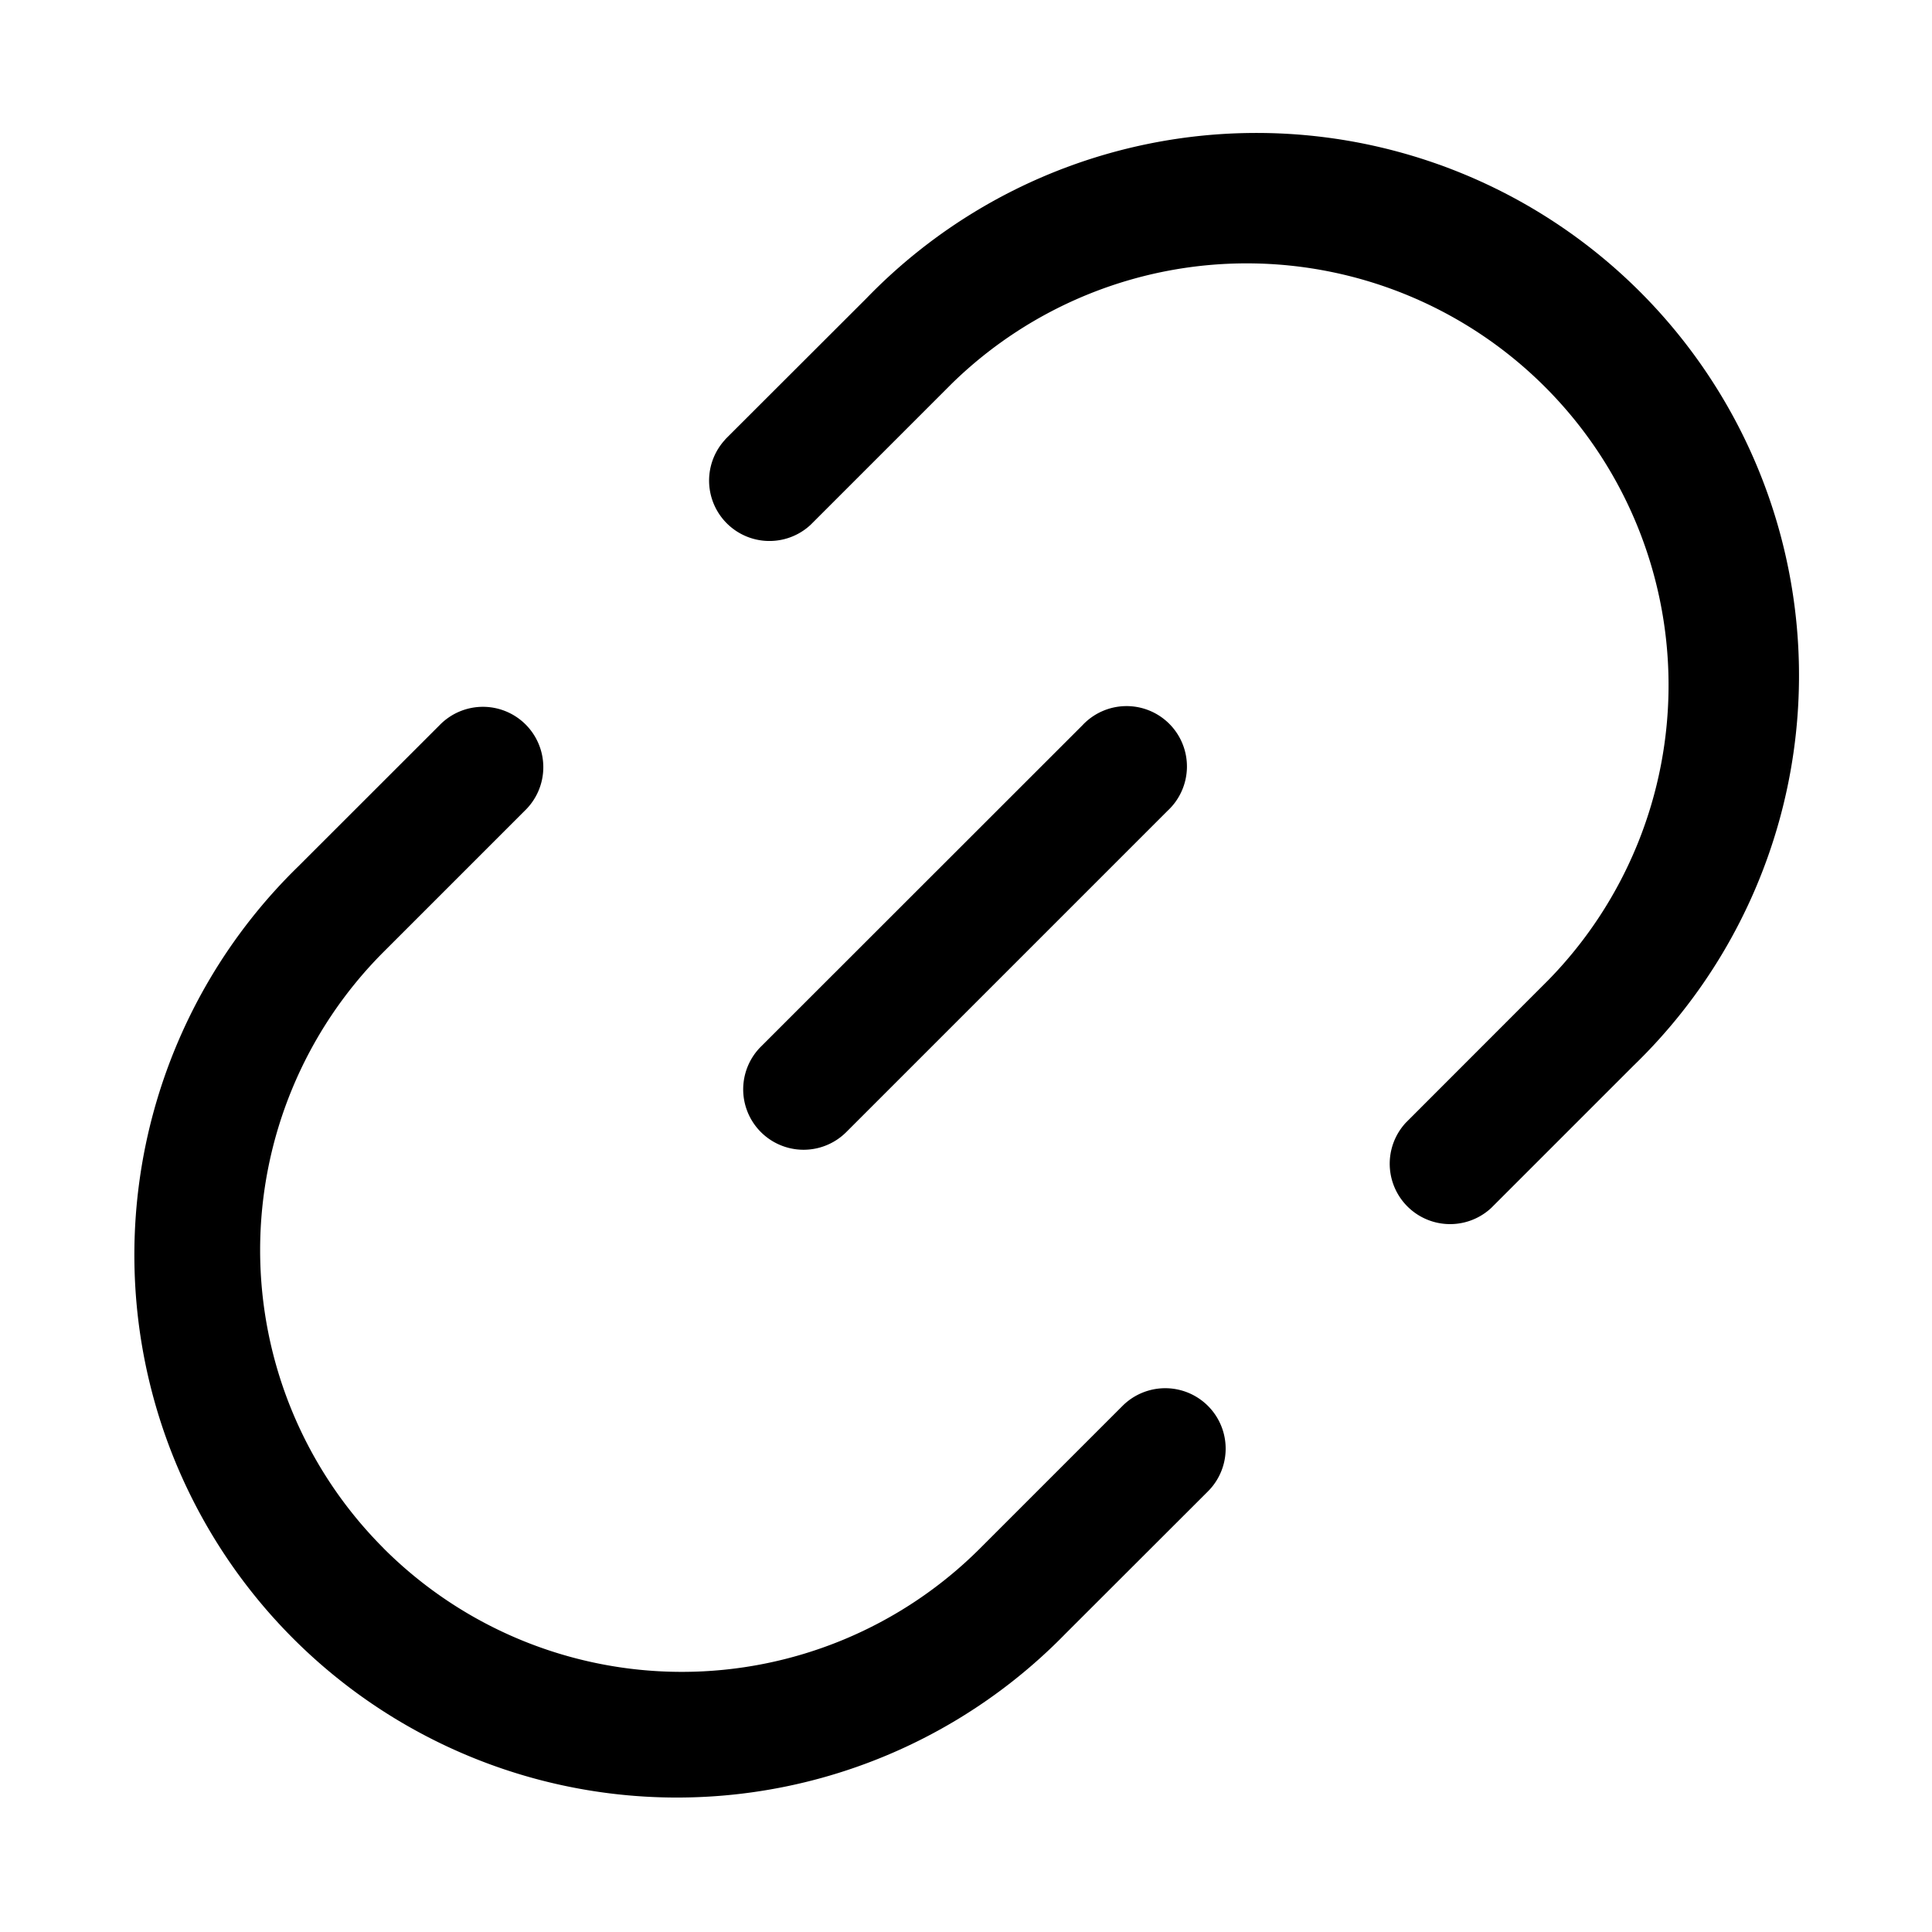 <?xml version="1.0" standalone="no"?><!DOCTYPE svg PUBLIC "-//W3C//DTD SVG 1.1//EN" "http://www.w3.org/Graphics/SVG/1.1/DTD/svg11.dtd"><svg t="1641547872847" class="icon" viewBox="0 0 1024 1024" version="1.1" xmlns="http://www.w3.org/2000/svg" p-id="10134" xmlns:xlink="http://www.w3.org/1999/xlink" width="24" height="24"><defs><style type="text/css"></style></defs><path d="M203.349 820.651a223.573 223.573 0 0 1 0-316.16L278.187 429.653a32 32 0 1 0-45.227-45.269l-74.88 74.837a287.573 287.573 0 1 0 406.656 406.656l75.52-75.435a32 32 0 1 0-45.312-45.269l-75.477 75.477a223.573 223.573 0 0 1-316.16 0zM384.427 232.917a32 32 0 0 0 45.227 45.227l74.837-74.837a223.573 223.573 0 0 1 316.16 316.16l-75.477 75.52a32 32 0 0 0 45.227 45.227l75.52-75.52a287.573 287.573 0 1 0-406.656-406.613L384.384 232.875z" p-id="10135"></path><path d="M618.923 429.653a32 32 0 1 0-45.227-45.227l-170.411 170.325a32 32 0 1 0 45.269 45.269l170.368-170.368z" p-id="10136"></path></svg>